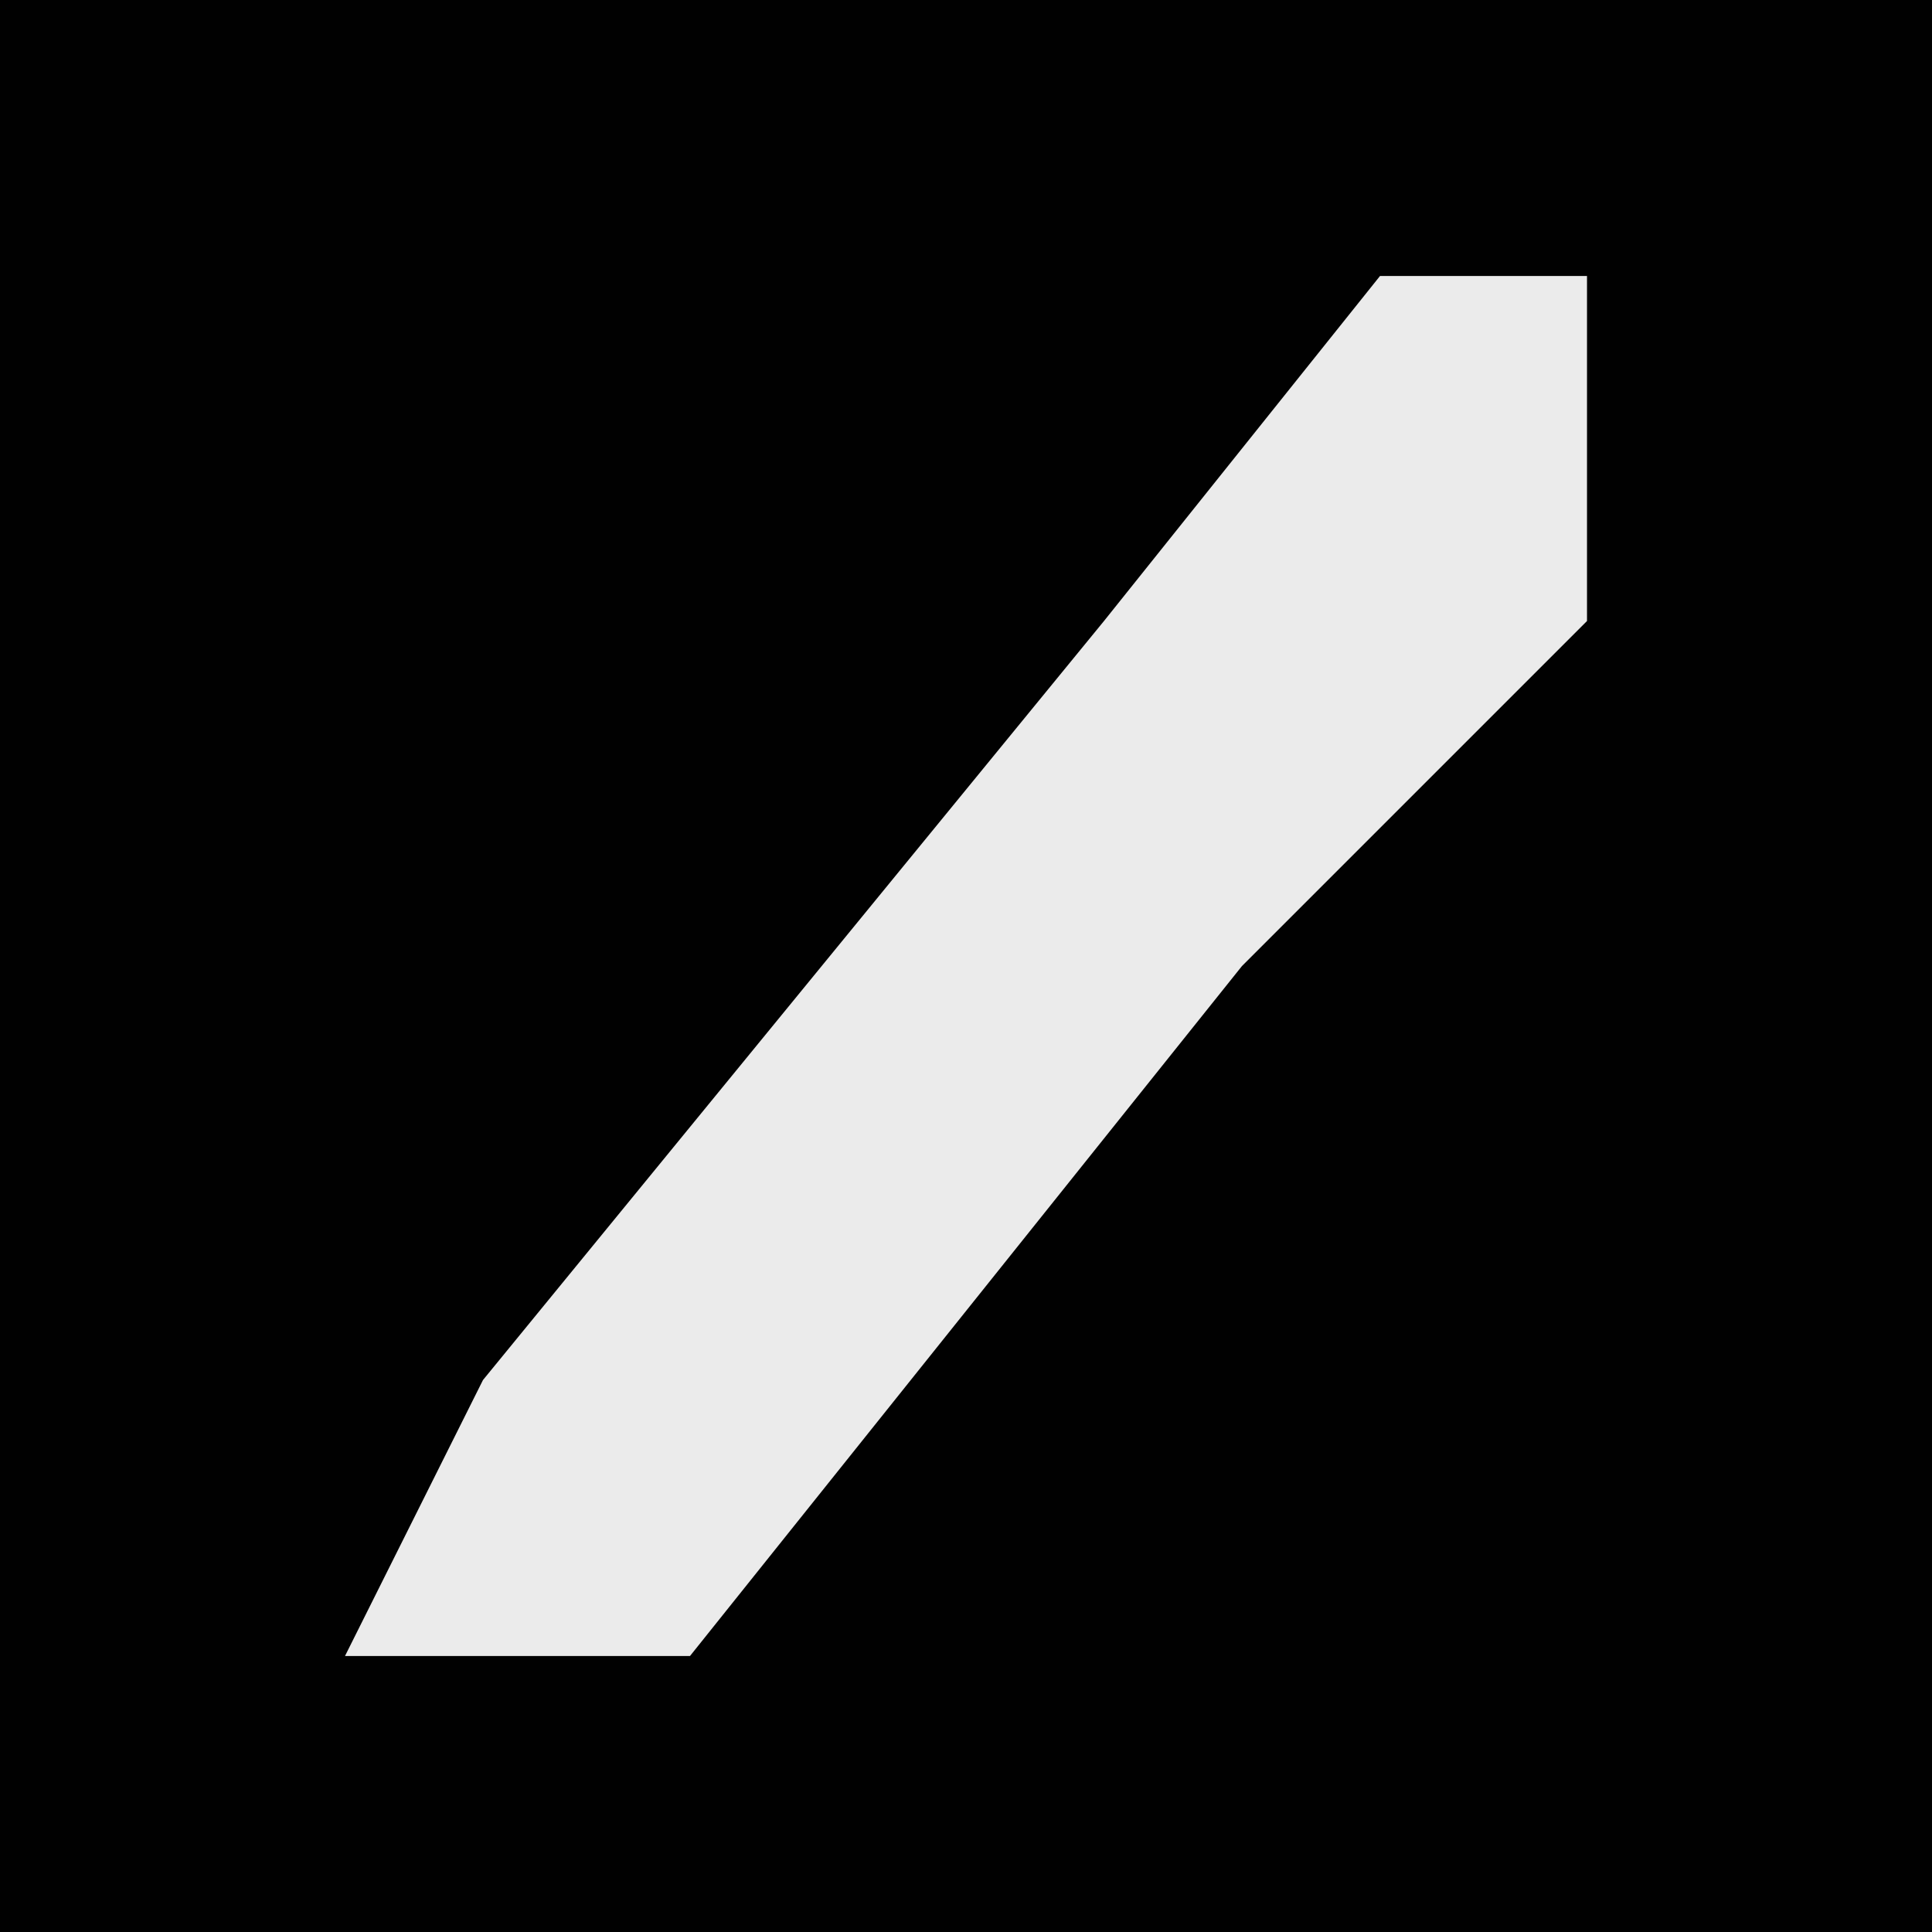 <?xml version="1.0" encoding="UTF-8"?>
<svg version="1.1" xmlns="http://www.w3.org/2000/svg" width="28" height="28">
<path d="M0,0 L28,0 L28,28 L0,28 Z " fill="#010101" transform="translate(0,0)"/>
<path d="M0,0 L3,0 L3,5 L-2,10 L-10,20 L-15,20 L-13,16 L-4,5 Z " fill="#EBEBEB" transform="translate(20,4)"/>
</svg>
